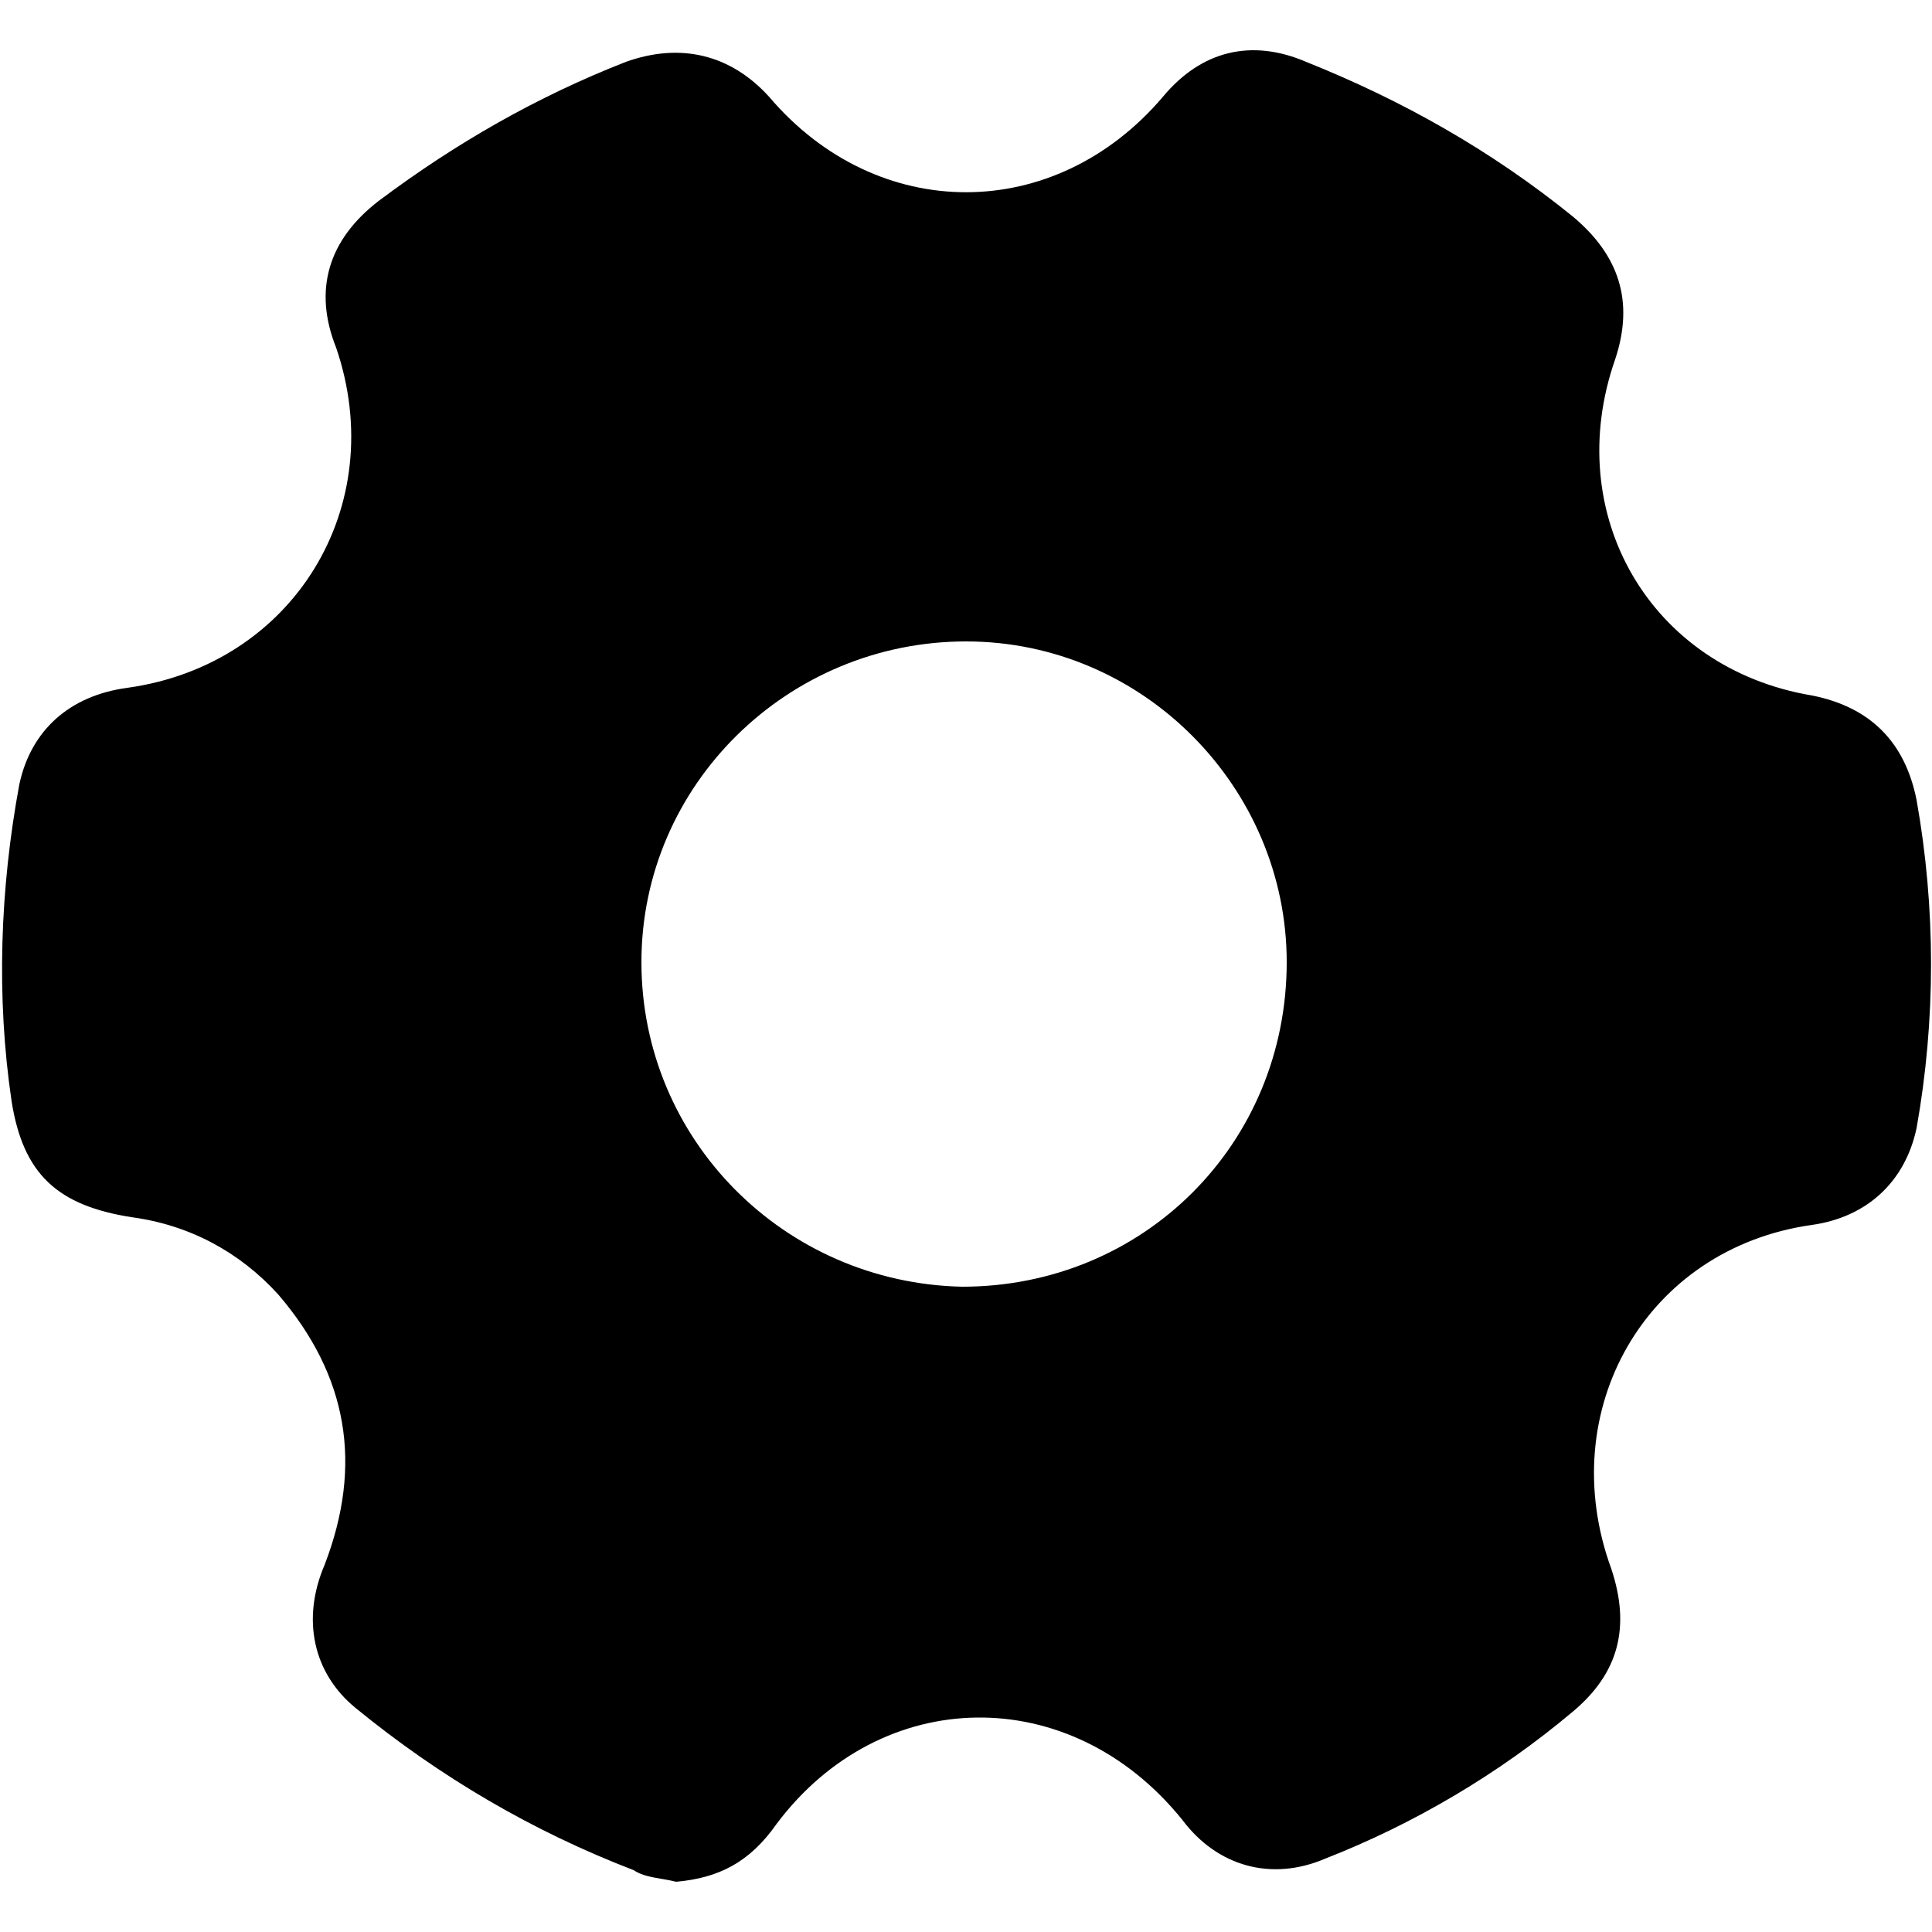 <?xml version="1.0" encoding="utf-8"?>
<!-- Generator: Adobe Illustrator 24.1.2, SVG Export Plug-In . SVG Version: 6.00 Build 0)  -->
<svg version="1.1" id="Warstwa_1" xmlns="http://www.w3.org/2000/svg" xmlns:xlink="http://www.w3.org/1999/xlink" x="0px" y="0px"
	 viewBox="0 0 50 50" style="enable-background:new 0 0 50 50;" xml:space="preserve"  fill="black">
<g>
	<path d="M17.5,48.7c-0.4-0.1-0.8-0.1-1.1-0.3c-2.6-1-5-2.4-7.2-4.2c-1.1-0.9-1.4-2.3-0.8-3.7c1-2.6,0.6-4.9-1.2-7
		c-1-1.1-2.3-1.8-3.8-2c-1.9-0.3-2.8-1.1-3.1-3c-0.4-2.7-0.3-5.5,0.2-8.2c0.3-1.4,1.3-2.3,2.8-2.5c4.3-0.6,6.8-4.7,5.4-8.8
		C8.1,7.5,8.5,6.2,9.8,5.2c2-1.5,4.1-2.7,6.4-3.6c1.4-0.5,2.7-0.2,3.7,0.9c2.8,3.3,7.4,3.3,10.2,0c1-1.2,2.3-1.5,3.7-0.9
		c2.5,1,4.8,2.3,6.9,4c1.2,1,1.6,2.2,1.1,3.7c-1.4,4,0.9,8,5.1,8.7c1.5,0.3,2.4,1.2,2.7,2.7c0.5,2.8,0.5,5.7,0,8.5
		c-0.3,1.4-1.3,2.3-2.7,2.5c-4.3,0.6-6.7,4.8-5.2,8.9c0.5,1.5,0.2,2.7-1,3.7c-1.9,1.6-4.1,2.9-6.4,3.8c-1.4,0.6-2.8,0.2-3.7-1
		c-2.9-3.6-7.8-3.5-10.5,0.1C19.4,48.2,18.6,48.6,17.5,48.7z M33.3,24.9c0-4.5-3.7-8.3-8.3-8.3c-4.6,0-8.4,3.7-8.4,8.3
		c0,4.6,3.7,8.3,8.3,8.4C29.6,33.3,33.3,29.6,33.3,24.9z"/>
</g>
</svg>
